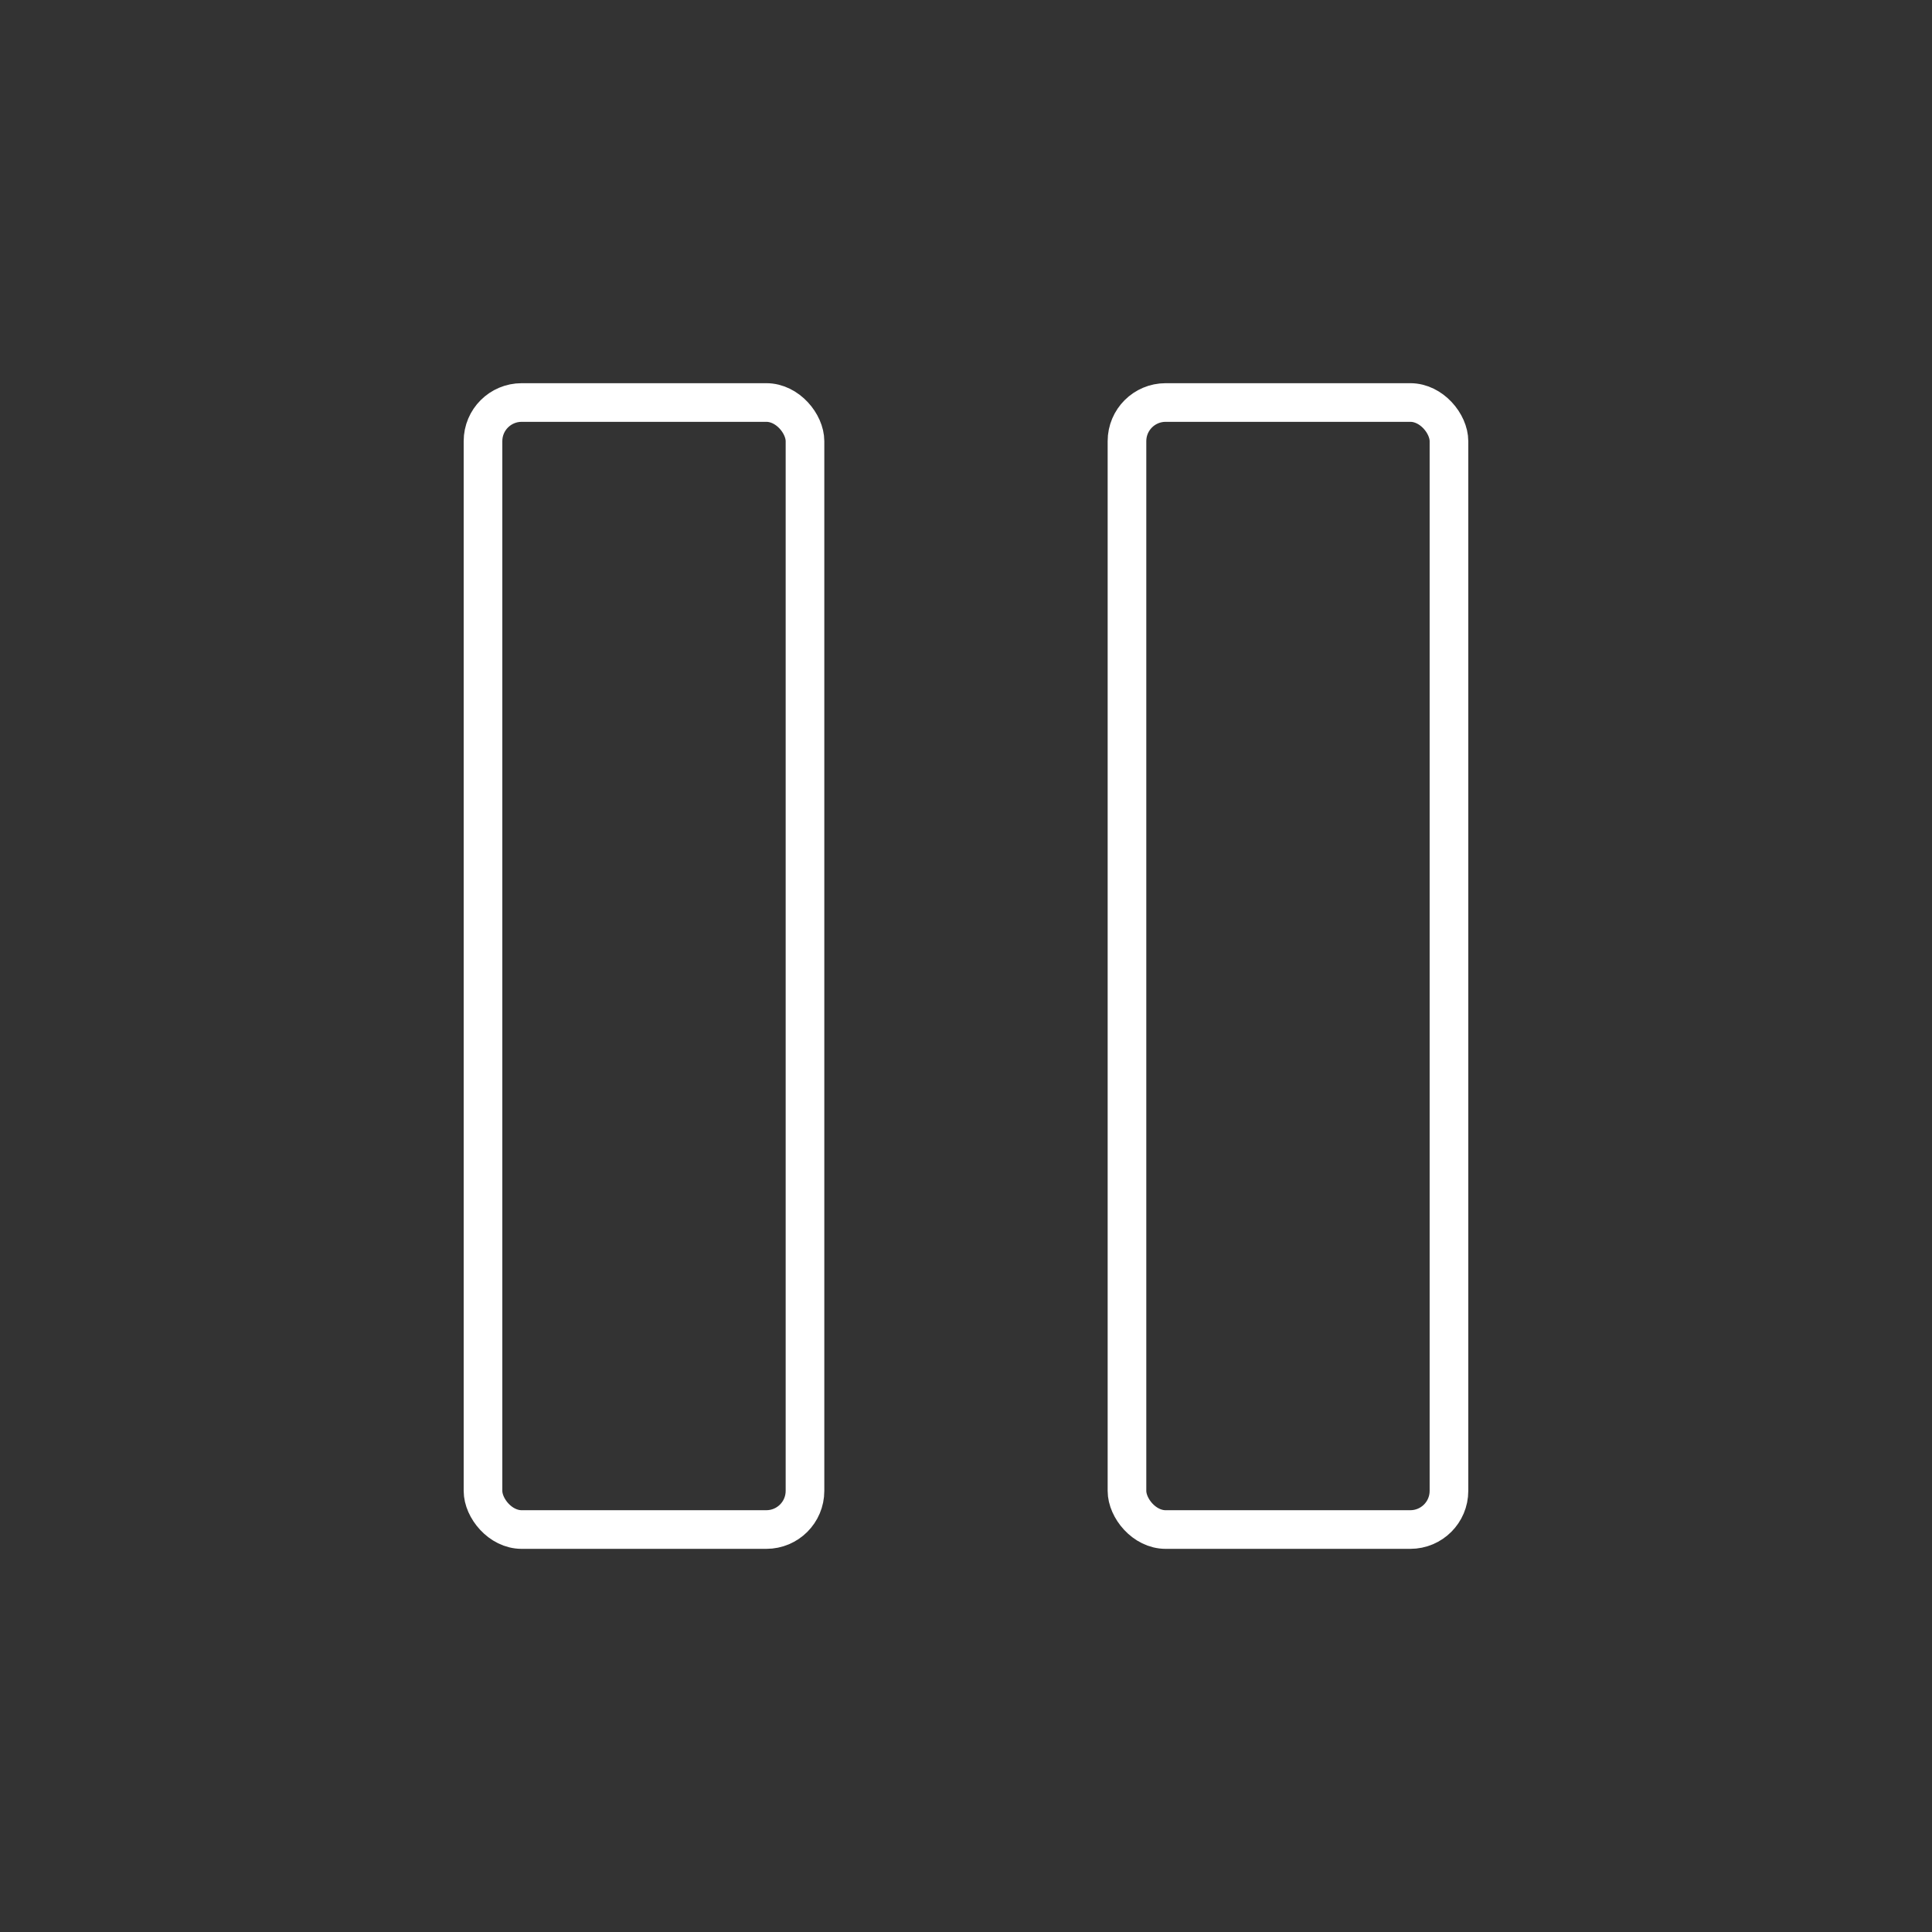 <svg width="50" height="50" viewBox="0 0 50 50" fill="none" xmlns="http://www.w3.org/2000/svg">
<rect x="0" y="0" width="50" height="50" fill="#333333" stroke="none"/>
<rect x="12.5" y="10.417" width="8.333" height="29.167" rx="1" stroke="white" stroke-linecap="round"/>
<rect x="29.166" y="10.417" width="8.333" height="29.167" rx="1" stroke="white" stroke-linecap="round"/>
</svg>
